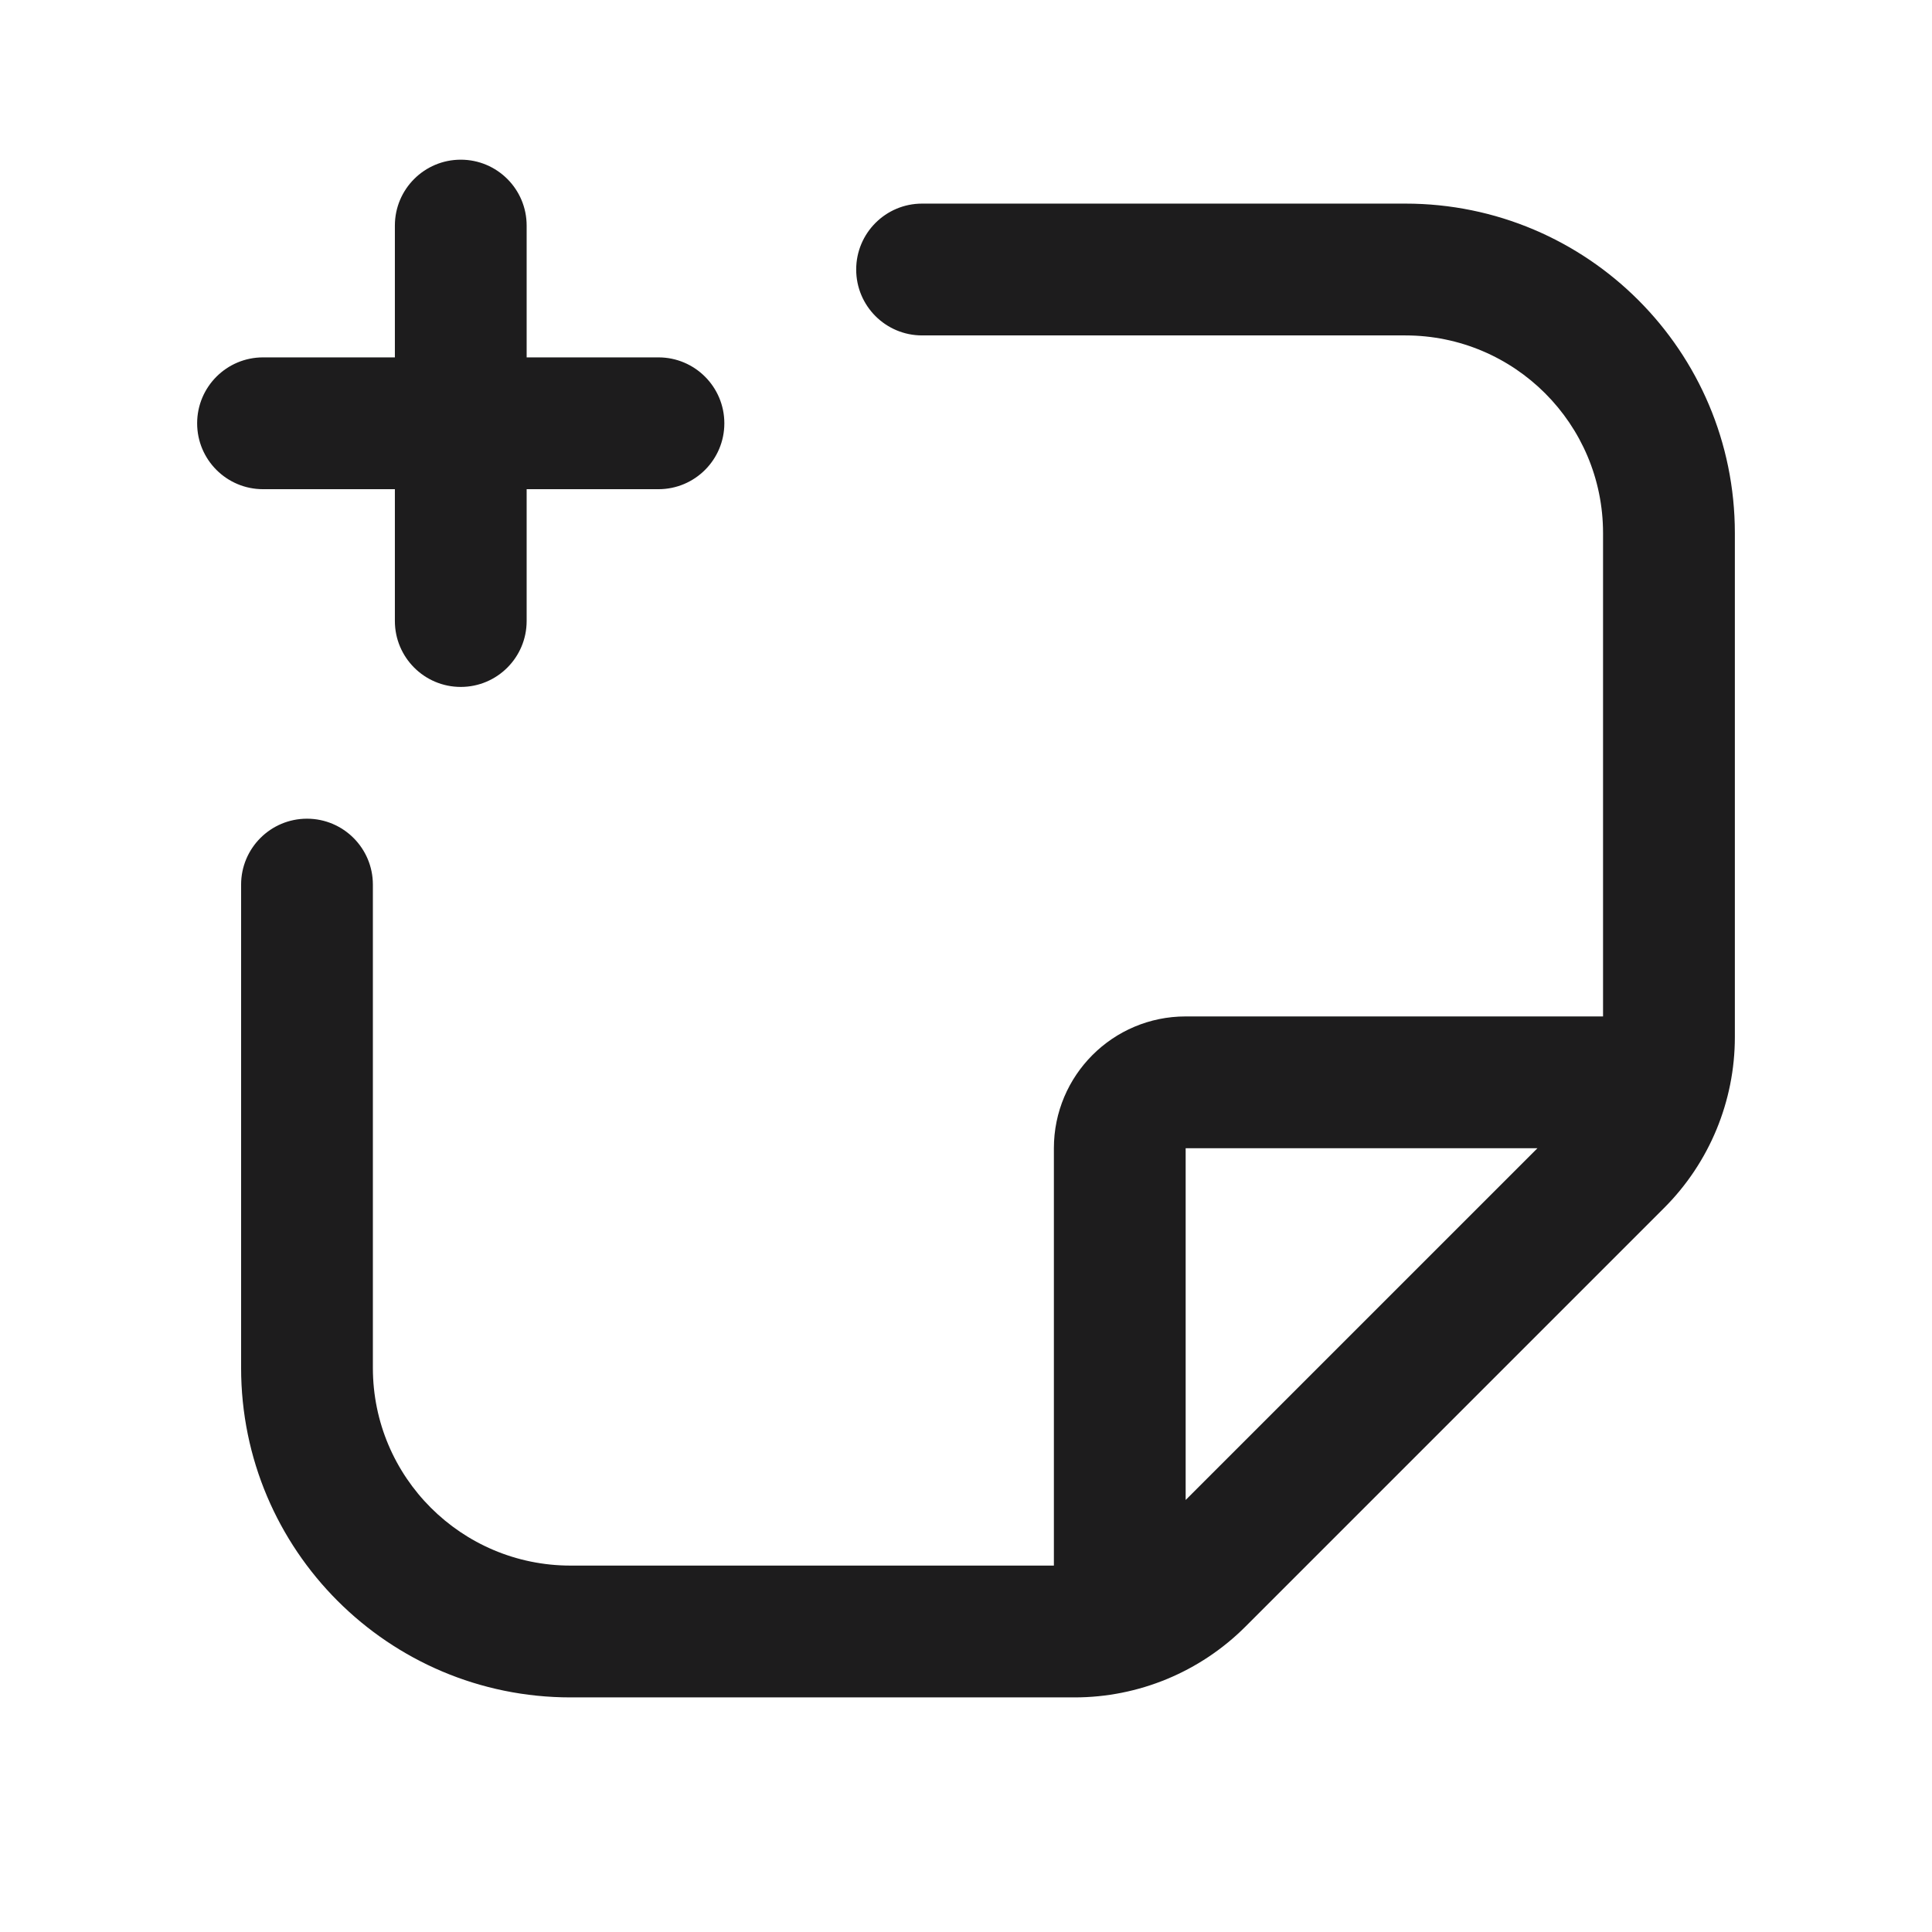 <svg width="48" height="48" viewBox="0 0 48 49" fill="none" xmlns="http://www.w3.org/2000/svg">
<g clip-path="url(#clip0_1_329)">
<path fill-rule="evenodd" clip-rule="evenodd" d="M11.186 4.05C12.109 4.05 12.857 4.798 12.857 5.721V9.064H16.2C17.123 9.064 17.871 9.813 17.871 10.736C17.871 11.659 17.123 12.407 16.2 12.407H12.857V15.75C12.857 16.673 12.109 17.422 11.186 17.422C10.263 17.422 9.515 16.673 9.515 15.75V12.407H6.171C5.248 12.407 4.5 11.659 4.5 10.736C4.5 9.813 5.248 9.064 6.171 9.064H9.515V5.721C9.515 4.798 10.263 4.05 11.186 4.05ZM22.886 5.164C21.963 5.164 21.215 5.913 21.215 6.836C21.215 7.759 21.963 8.507 22.886 8.507H35.143C37.912 8.507 40.157 10.752 40.157 13.521V25.779H29.571C27.725 25.779 26.229 27.275 26.229 29.122V39.707H13.972C11.202 39.707 8.957 37.462 8.957 34.693V22.436C8.957 21.513 8.209 20.764 7.286 20.764C6.363 20.764 5.615 21.513 5.615 22.436V34.693C5.615 39.309 9.356 43.05 13.972 43.05H26.754C28.379 43.05 29.938 42.404 31.087 41.255L41.705 30.637C42.855 29.488 43.5 27.929 43.5 26.303V13.521C43.5 8.906 39.759 5.164 35.143 5.164H22.886ZM29.571 38.043L38.493 29.122H29.571V38.043Z" fill="#1D1C1D"/>
</g>
<defs>
<clipPath id="clip0_1_329">
<rect width="48" height="48" fill="white" transform="translate(0 0.05)"/>
</clipPath>
</defs>
</svg>

